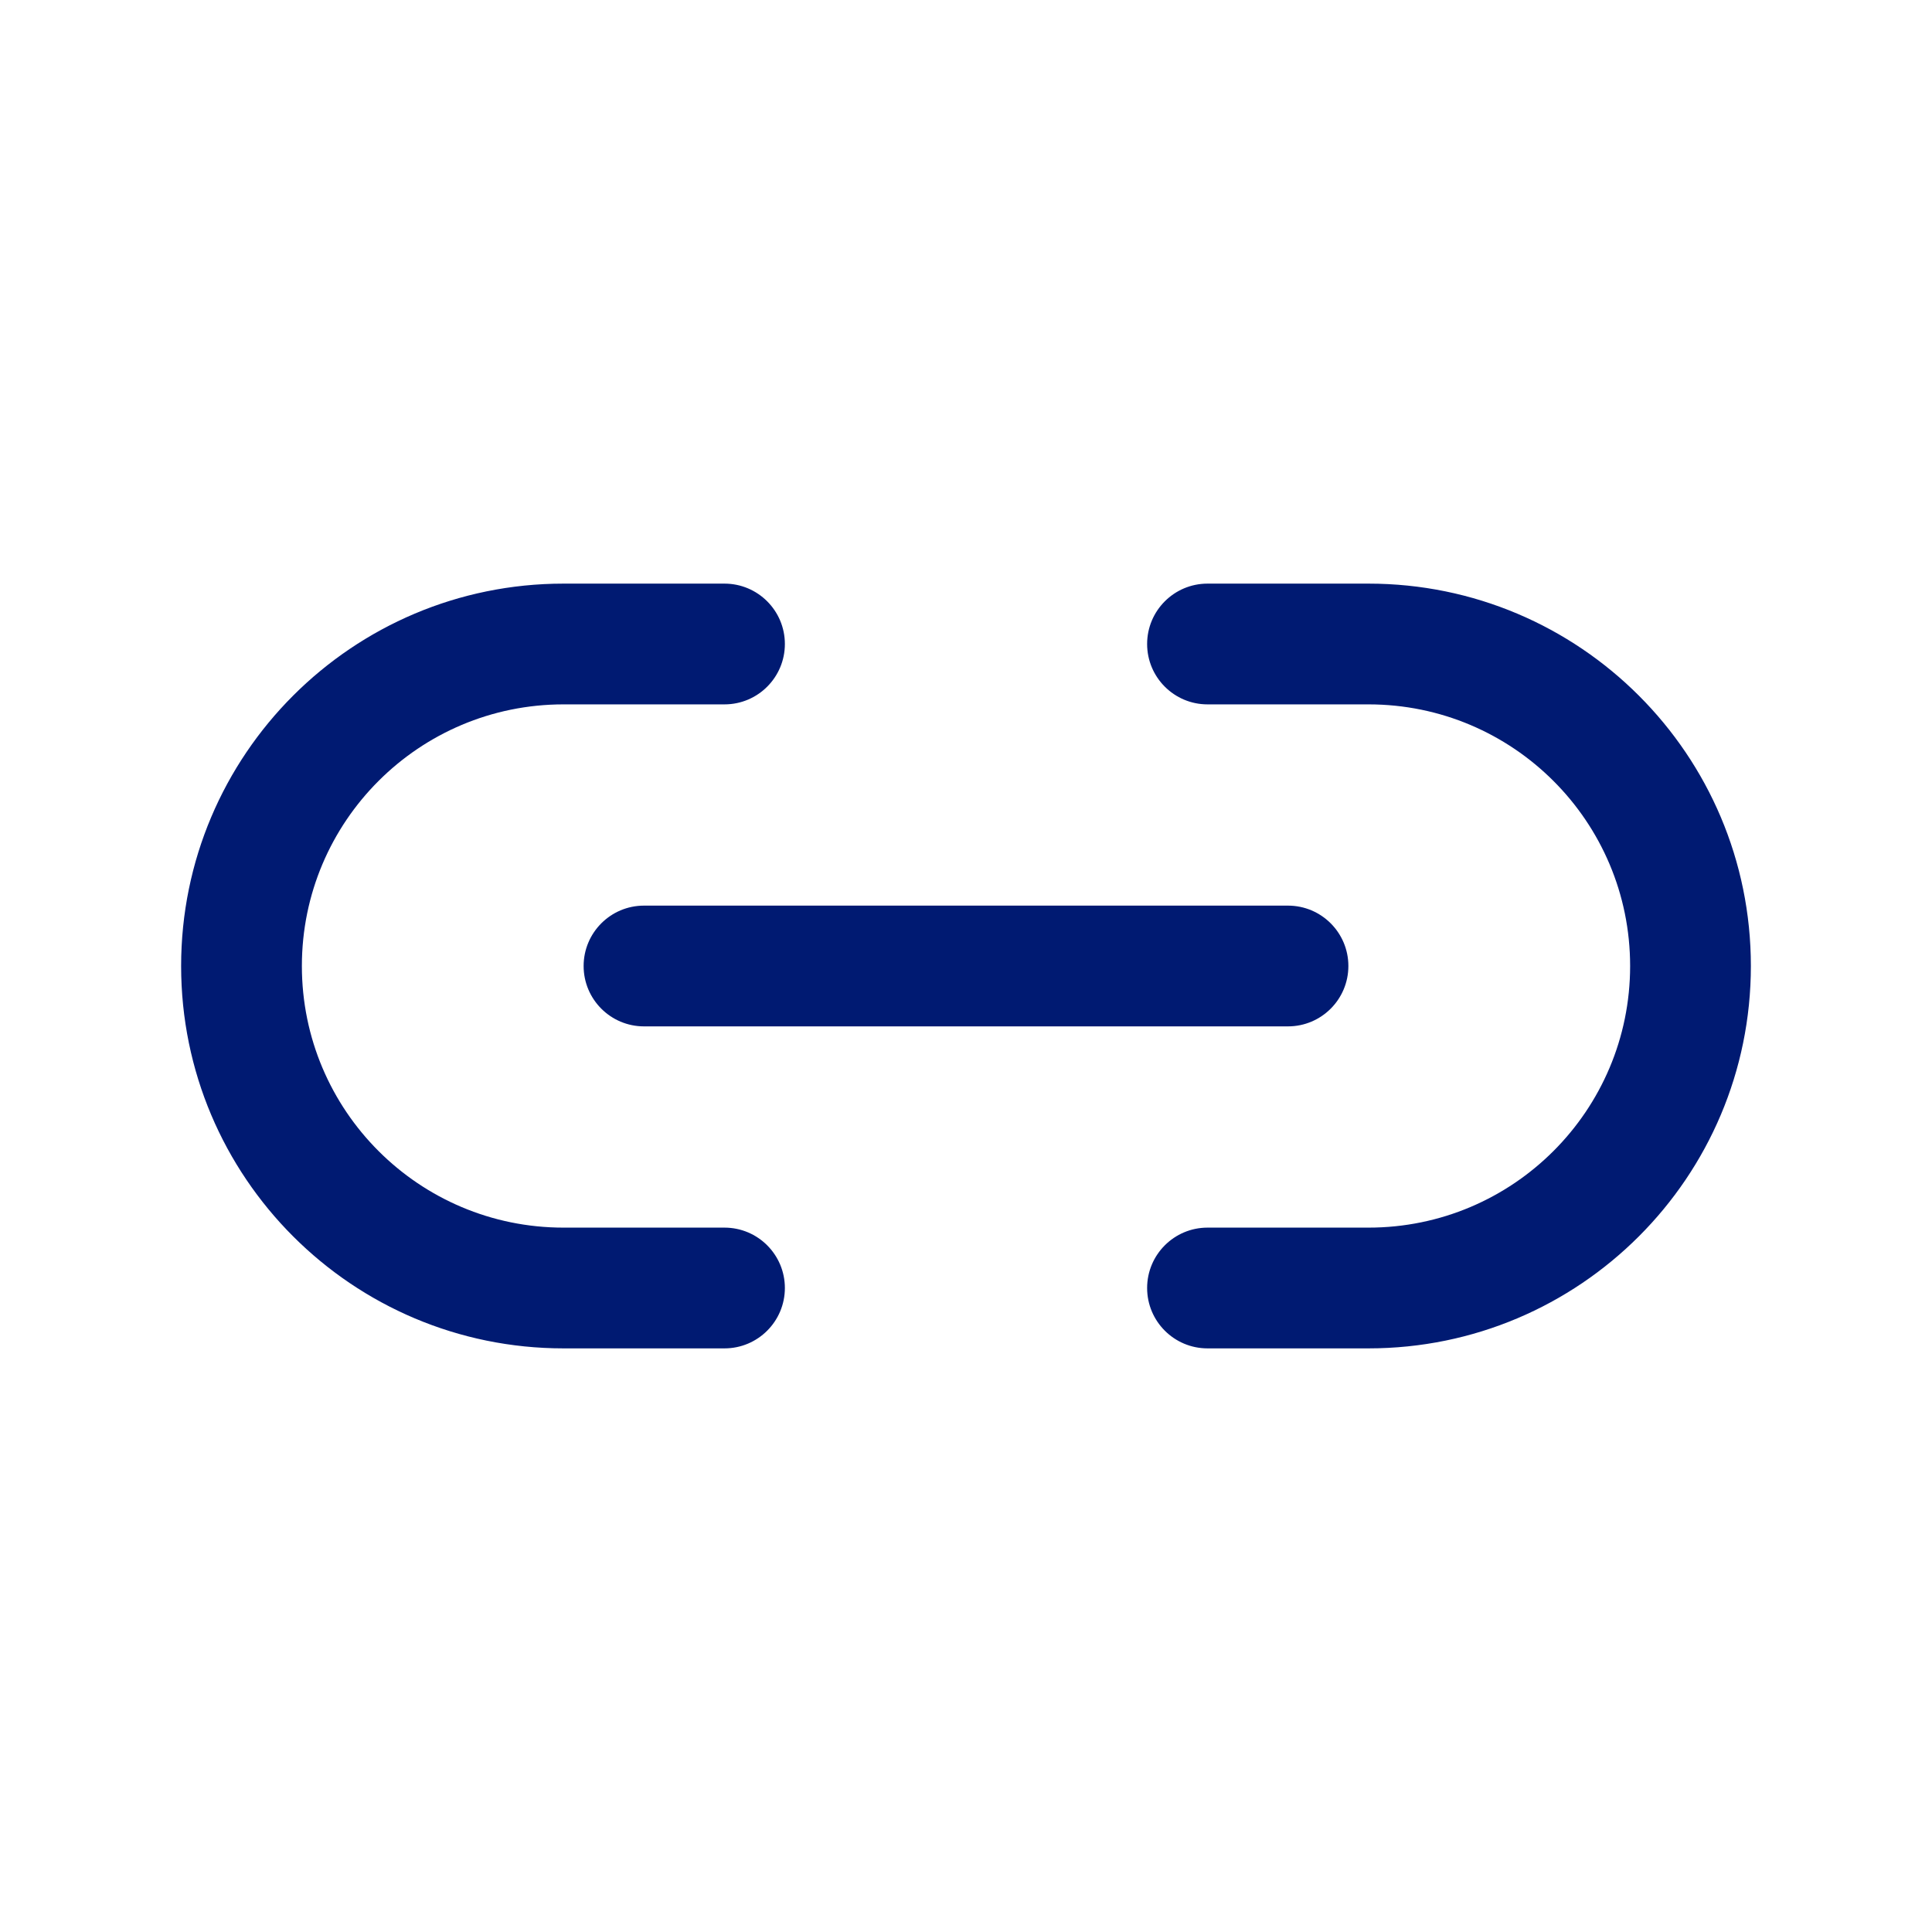 <svg width="24" height="24" viewBox="0 0 24 24" fill="none" xmlns="http://www.w3.org/2000/svg">
<path d="M15 15.25C14.586 15.25 14.25 15.586 14.25 16C14.25 16.414 14.586 16.75 15 16.75V15.25ZM15 7.25C14.586 7.25 14.25 7.586 14.25 8C14.25 8.414 14.586 8.75 15 8.75V7.25ZM8 11.25C7.586 11.25 7.25 11.586 7.25 12C7.25 12.414 7.586 12.75 8 12.75V11.25ZM16 12.75C16.414 12.75 16.75 12.414 16.75 12C16.75 11.586 16.414 11.25 16 11.25V12.75ZM9 8.75C9.414 8.75 9.75 8.414 9.75 8C9.75 7.586 9.414 7.25 9 7.25V8.75ZM9 16.75C9.414 16.75 9.75 16.414 9.75 16C9.75 15.586 9.414 15.25 9 15.25V16.75ZM17 8.75C18.795 8.75 20.25 10.205 20.25 12H21.75C21.75 9.377 19.623 7.25 17 7.25V8.75ZM20.25 12C20.25 13.795 18.795 15.25 17 15.25V16.75C19.623 16.75 21.75 14.623 21.75 12H20.25ZM17 15.25H15V16.75H17V15.25ZM17 7.25H15V8.75H17V7.25ZM8 12.75H16V11.25H8V12.75ZM7 15.25C5.205 15.25 3.75 13.795 3.75 12H2.25C2.25 14.623 4.377 16.75 7 16.75V15.25ZM3.75 12C3.75 10.205 5.205 8.75 7 8.75V7.25C4.377 7.25 2.25 9.377 2.25 12H3.75ZM7 8.75H9V7.25H7V8.75ZM7 16.75H9V15.25H7V16.75Z" fill="#001A72"/>
</svg>
